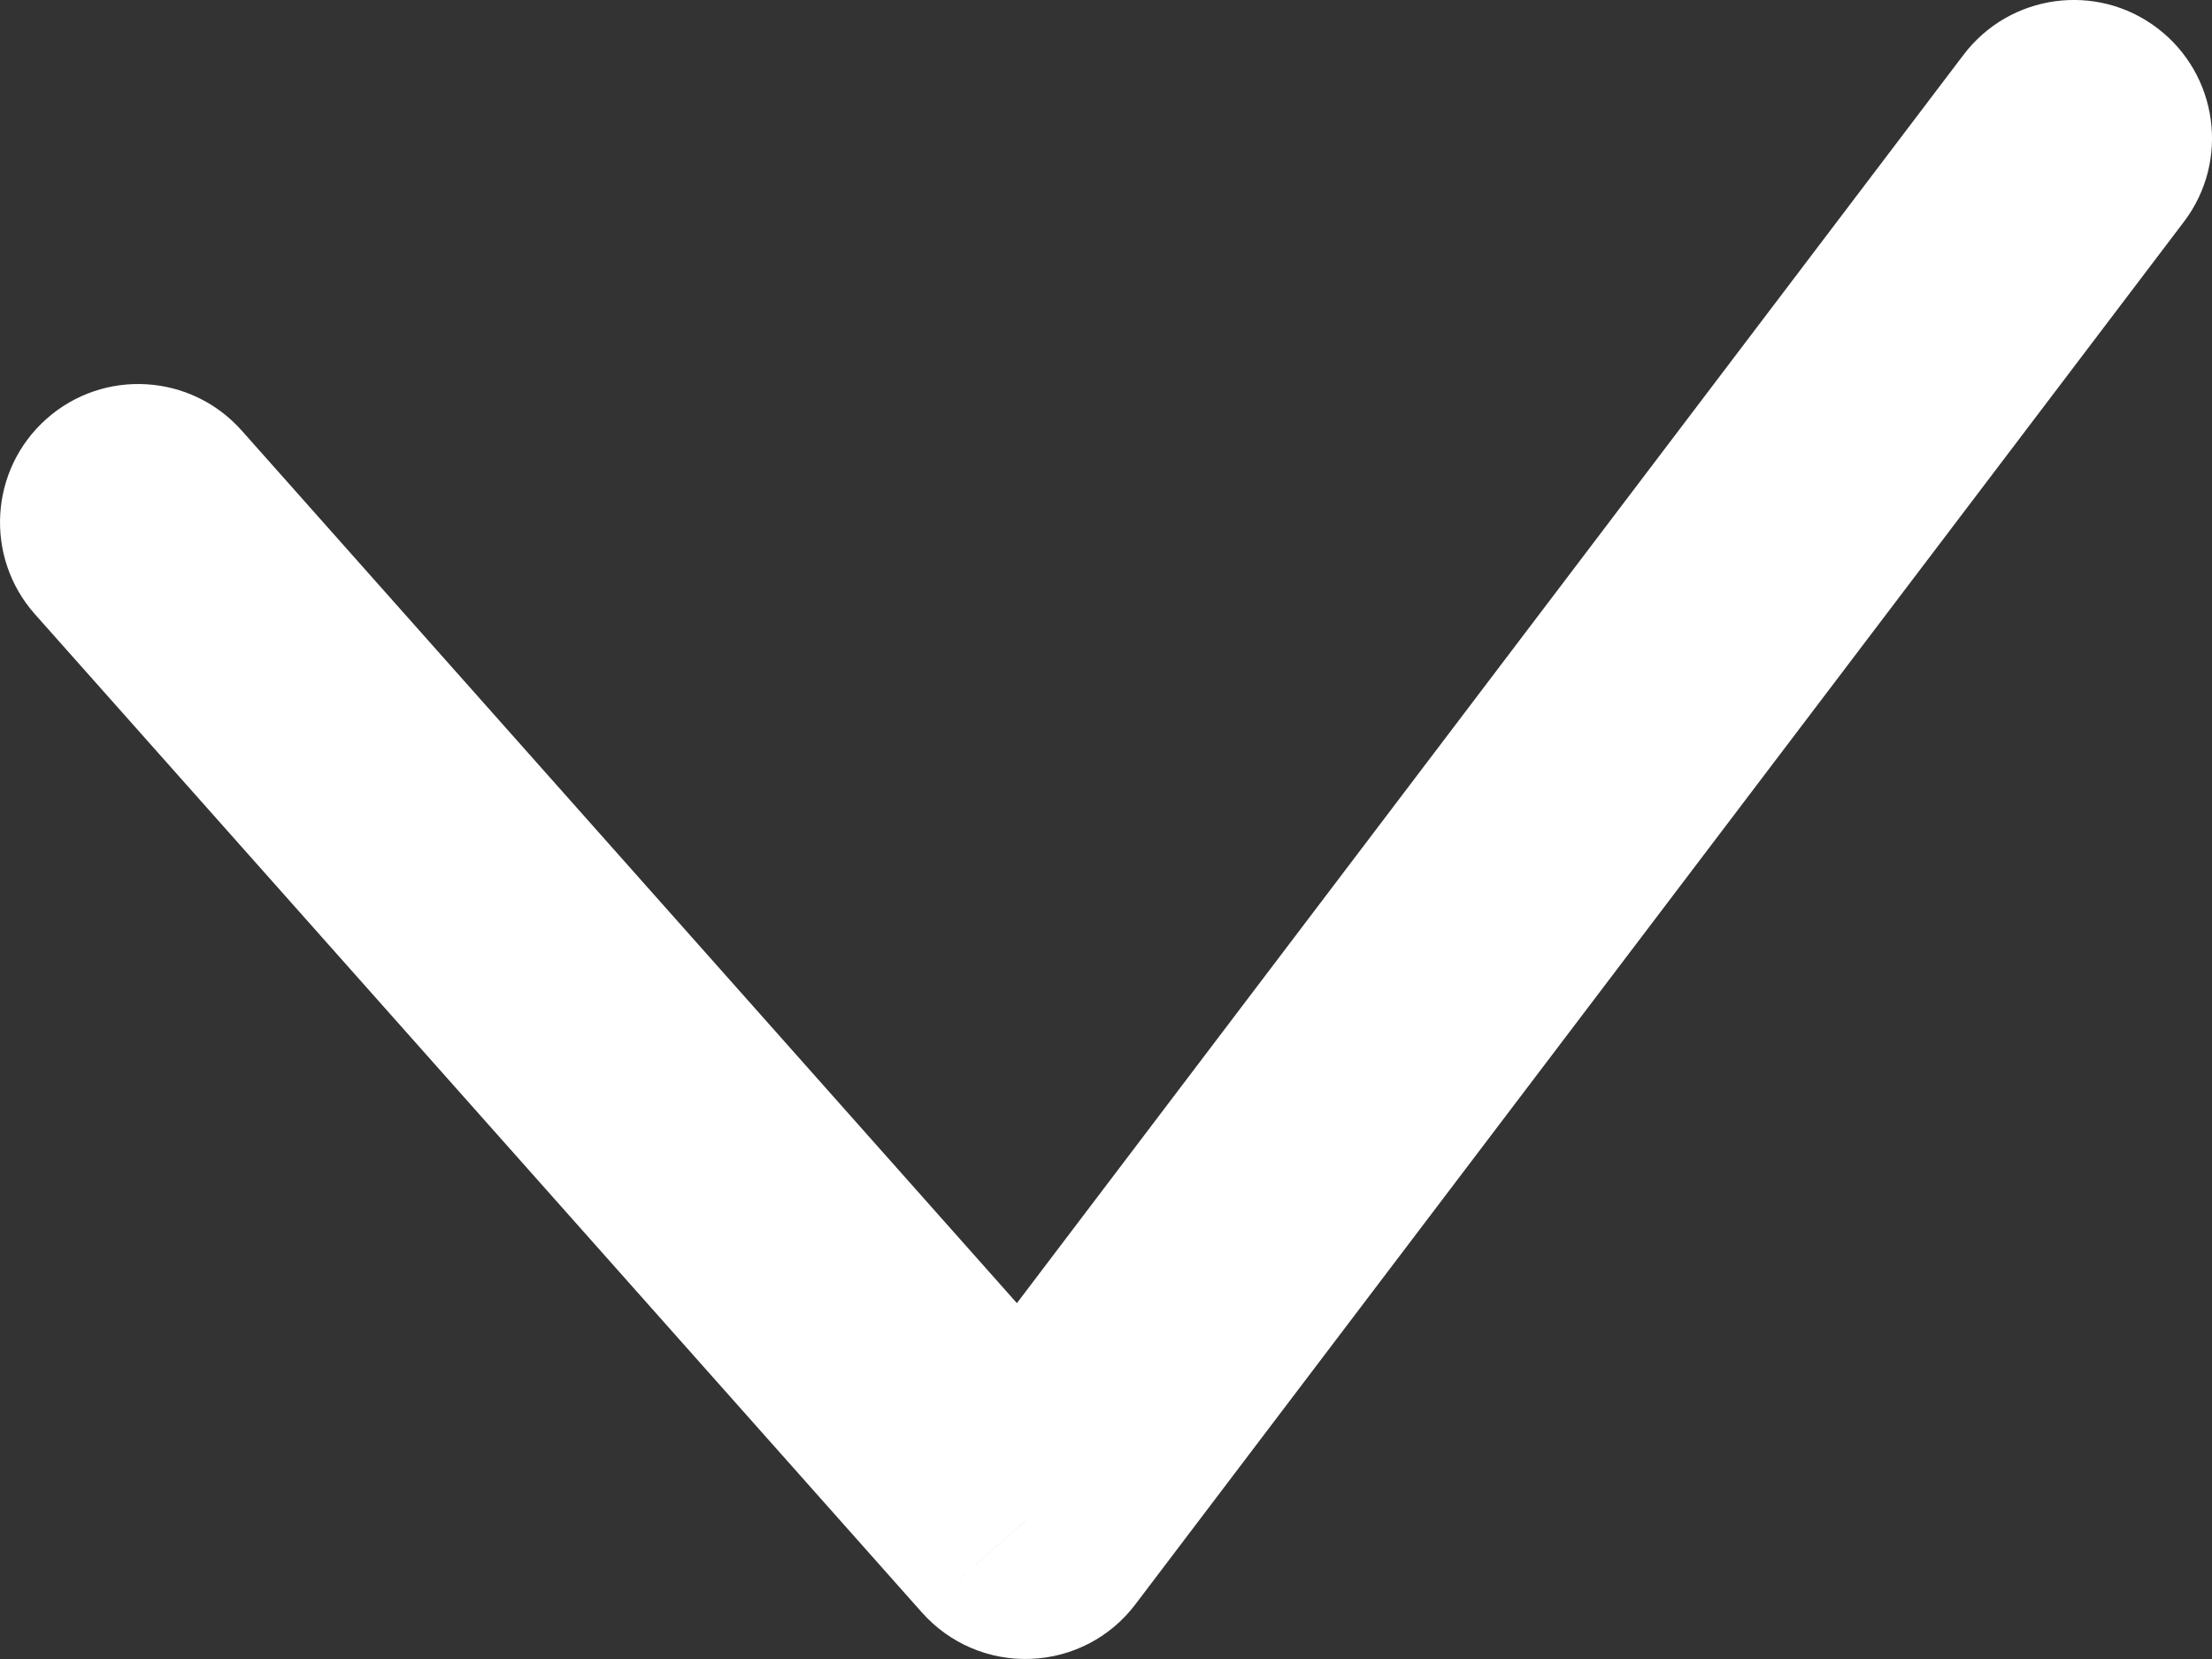 <svg width="16" height="12" viewBox="0 0 16 12" fill="none" xmlns="http://www.w3.org/2000/svg">
<rect x="0" y="0" width="16" height="12" fill="#333333" stroke="none"/>
<path d="M1.748 3.114C1.381 2.701 0.749 2.663 0.336 3.03C-0.077 3.397 -0.114 4.029 0.252 4.442L1.748 3.114ZM7.417 11L6.669 11.664C6.868 11.888 7.156 12.011 7.455 11.999C7.755 11.988 8.033 11.843 8.213 11.604L7.417 11ZM15.797 1.604C16.131 1.164 16.044 0.537 15.604 0.203C15.164 -0.131 14.537 -0.044 14.203 0.396L15.797 1.604ZM0.252 4.442L6.669 11.664L8.164 10.336L1.748 3.114L0.252 4.442ZM8.213 11.604L15.797 1.604L14.203 0.396L6.62 10.396L8.213 11.604Z" fill="white"/>
</svg>
